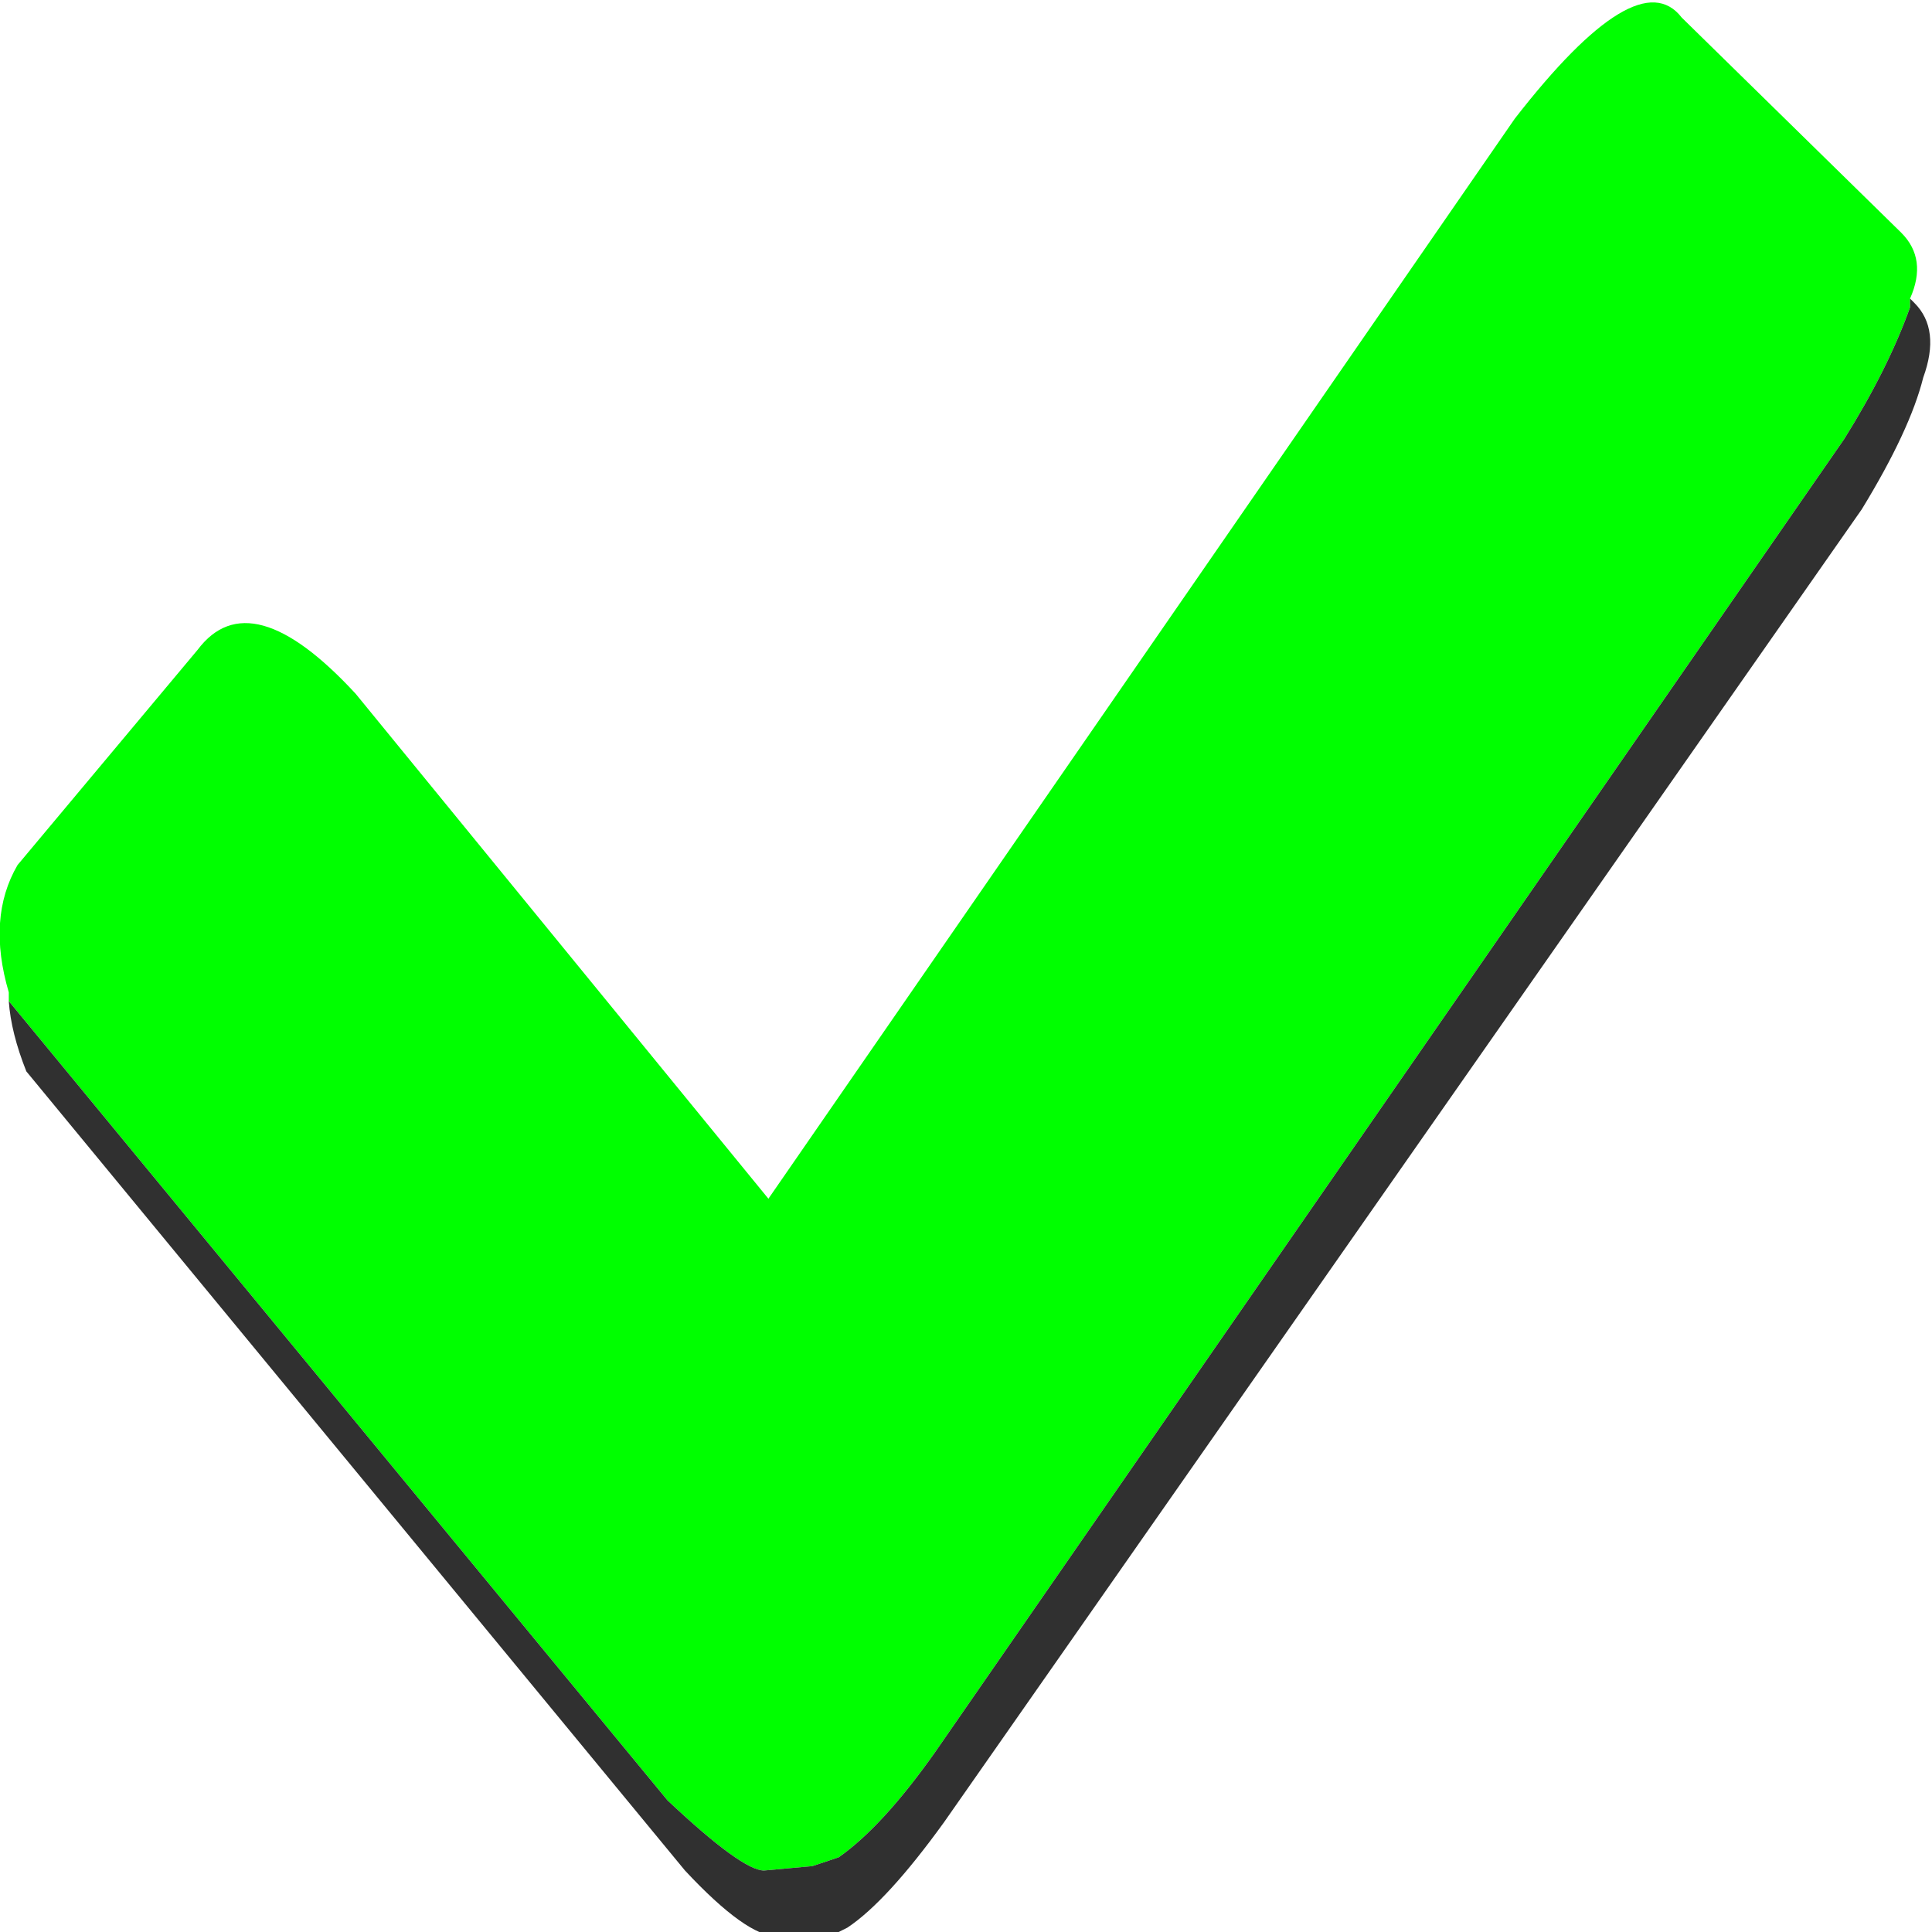 
<svg xmlns="http://www.w3.org/2000/svg" version="1.1" xmlns:xlink="http://www.w3.org/1999/xlink" preserveAspectRatio="none" x="0px" y="0px" width="22px" height="22px" viewBox="0 0 22 22">
<defs>
<g id="Layer0_0_FILL">
<path fill="#00FF00" stroke="none" d="
M 21 5
Q 21.5 4.2 21.75 3.5
L 21.75 3.4
Q 21.95 2.95 21.65 2.65
L 19.15 0.2
Q 18.65 -0.45 17.25 1.35
L 8.75 13.65 4.05 7.9
Q 2.85 6.6 2.25 7.4
L 0.2 9.85
Q -0.15 10.45 0.1 11.3
L 0.1 11.4 7.6 20.5
Q 8.45 21.3 8.7 21.3
L 9.25 21.25 9.55 21.15
Q 10.05 20.8 10.65 19.95
L 21 5 Z"/>

<path fill="#303030" stroke="none" d="
M 21.8 3.45
L 21.75 3.4 21.75 3.5
Q 21.5 4.2 21 5
L 10.65 19.95
Q 10.05 20.8 9.55 21.15
L 9.25 21.25 8.7 21.3
Q 8.45 21.3 7.6 20.5
L 0.1 11.4
Q 0.125 11.761 0.3 12.2
L 7.8 21.3
Q 8.5 22.05 8.85 22.05
L 9.45 22.05 9.65 21.95
Q 10.1 21.65 10.75 20.75
L 21.2 5.8
Q 21.75 4.9 21.9 4.3 22.1 3.75 21.8 3.45 Z"/>
</g>
</defs>

<g transform="matrix( 1, 0, 0, 1, 0,0) ">
<use xlink:href="#Layer0_0_FILL"/>
</g>
</svg>
